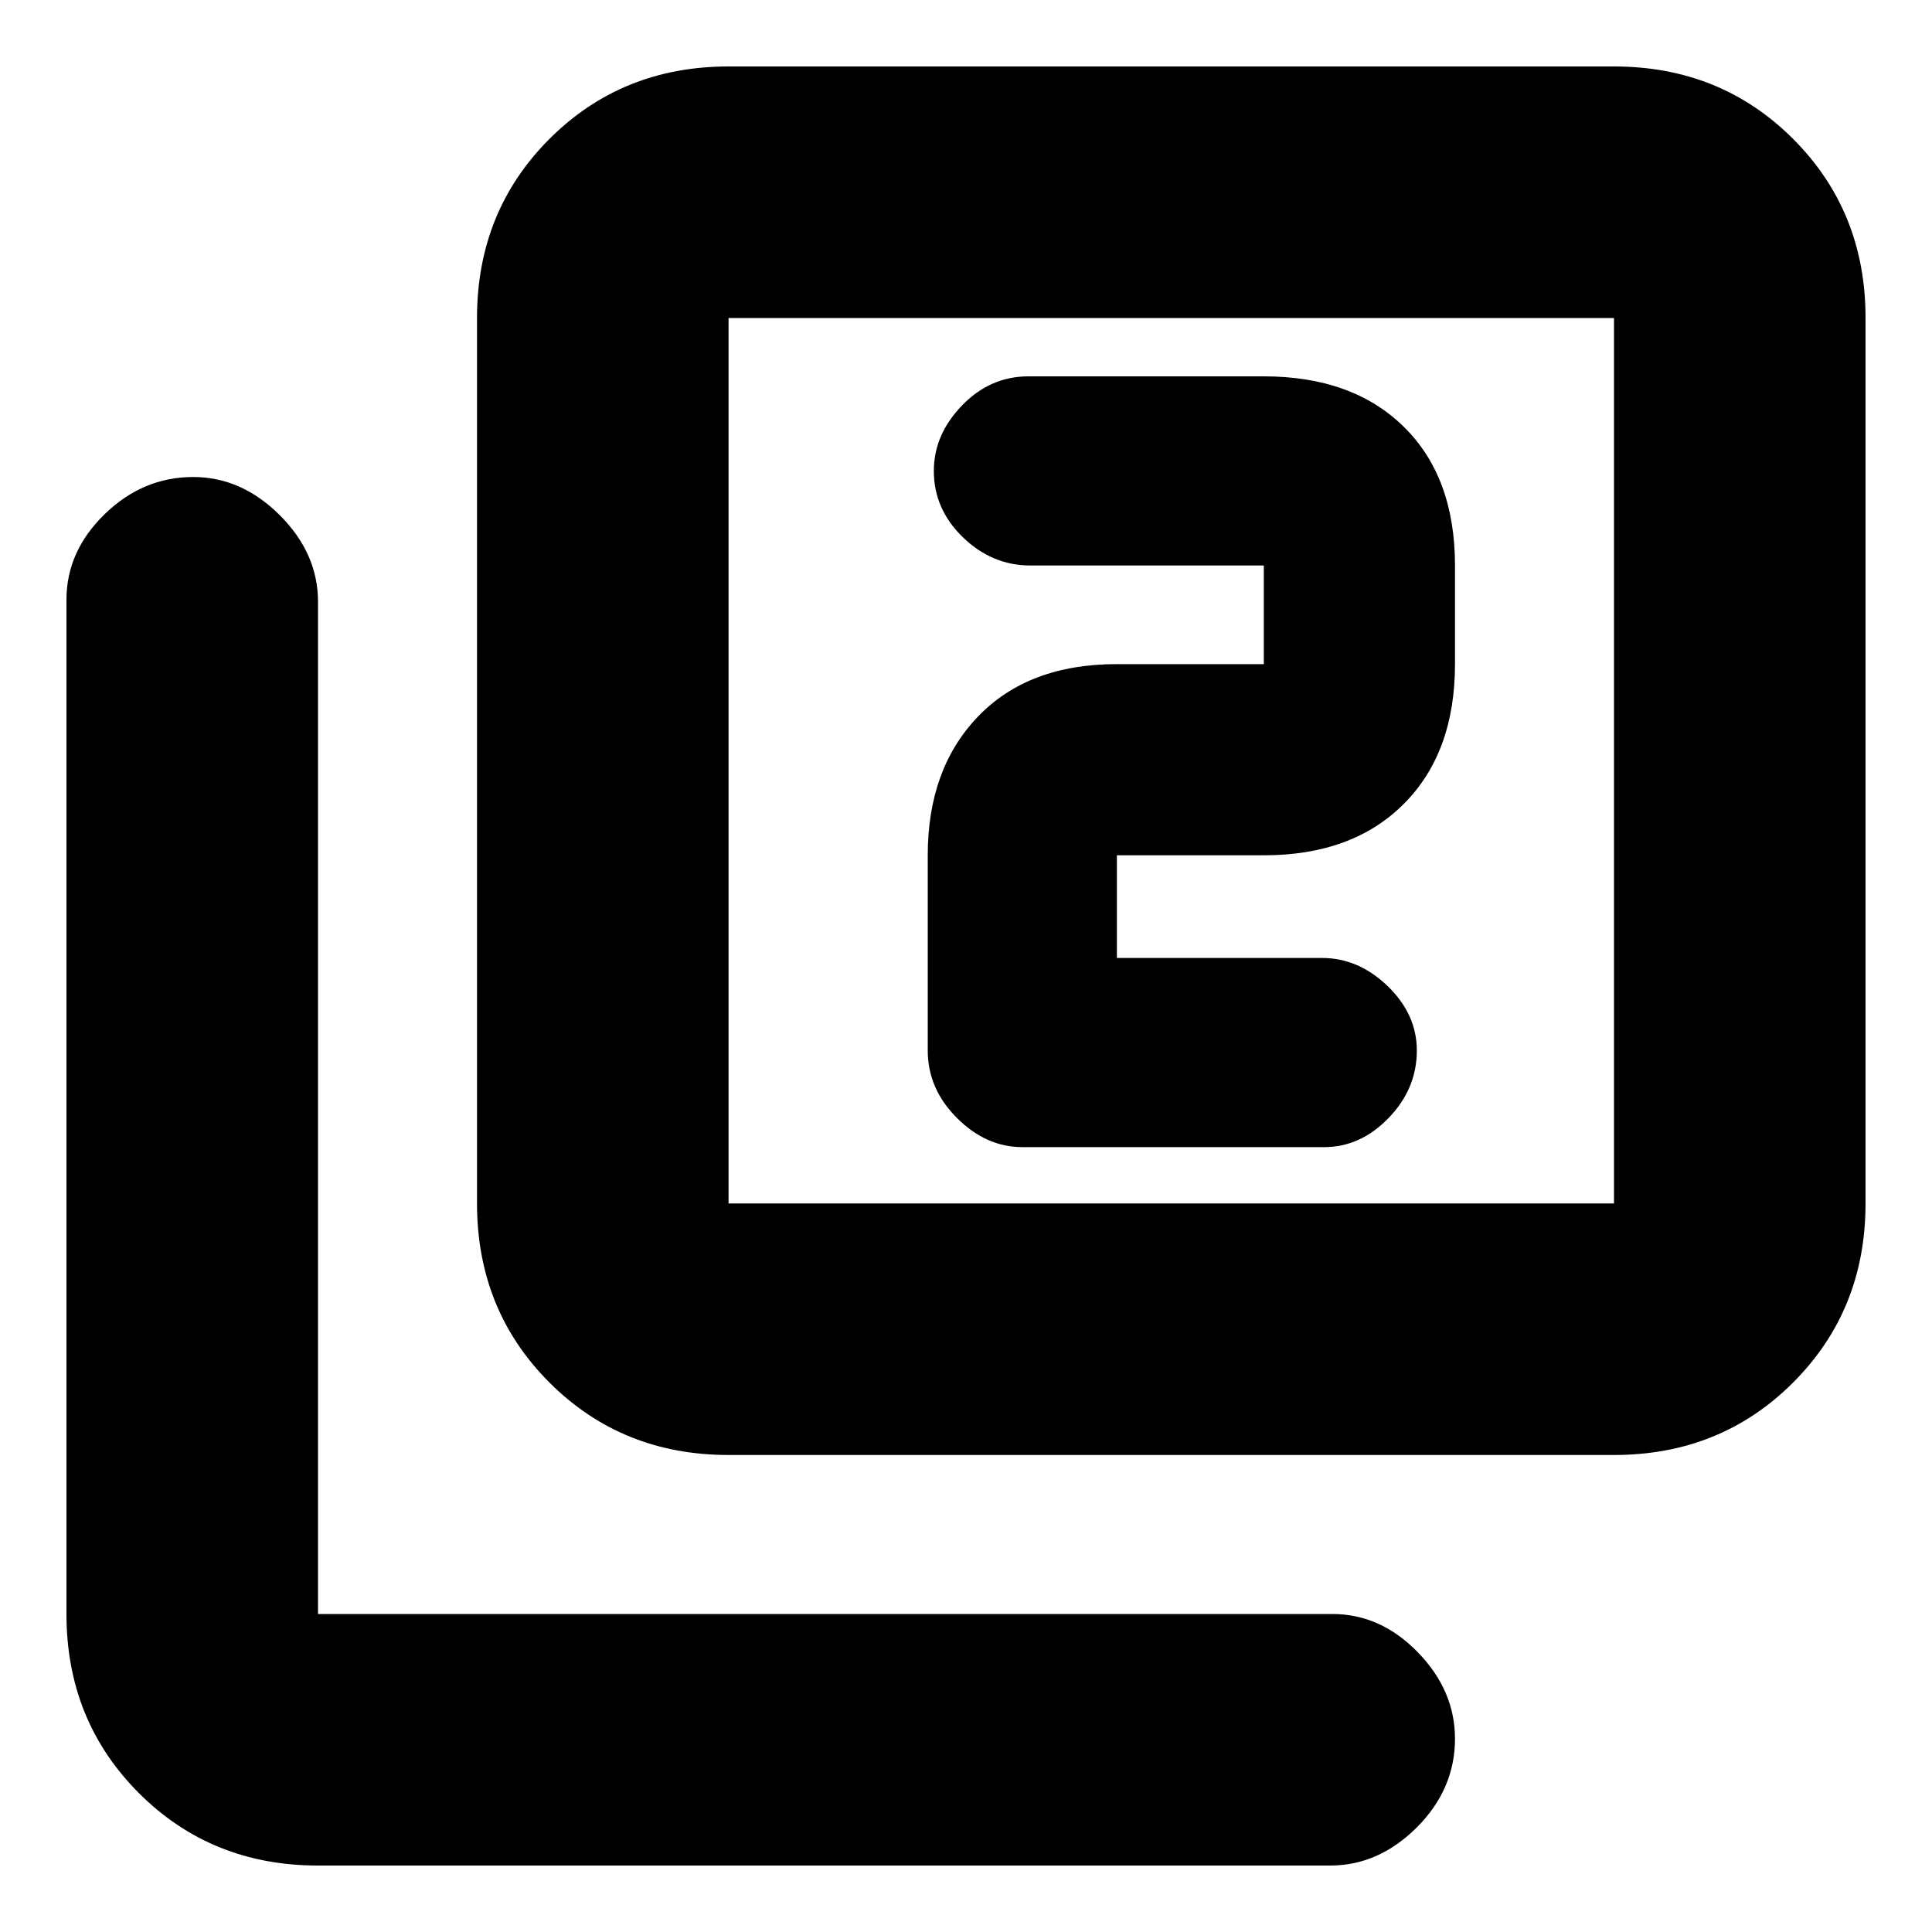 <svg xmlns="http://www.w3.org/2000/svg" height="20" width="20"><path d="M10.583 11.875H13.708Q14.083 11.875 14.375 11.573Q14.667 11.271 14.667 10.875Q14.667 10.5 14.365 10.208Q14.062 9.917 13.688 9.917H11.562V8.854Q11.562 8.854 11.562 8.854Q11.562 8.854 11.562 8.854H13.083Q14 8.854 14.531 8.323Q15.062 7.792 15.062 6.875V5.854Q15.062 4.938 14.531 4.417Q14 3.896 13.083 3.896H10.646Q10.25 3.896 9.958 4.198Q9.667 4.5 9.667 4.875Q9.667 5.271 9.969 5.563Q10.271 5.854 10.667 5.854H13.083Q13.083 5.854 13.083 5.854Q13.083 5.854 13.083 5.854V6.875Q13.083 6.875 13.083 6.875Q13.083 6.875 13.083 6.875H11.562Q10.646 6.875 10.125 7.417Q9.604 7.958 9.604 8.854V10.875Q9.604 11.271 9.906 11.573Q10.208 11.875 10.583 11.875ZM7.542 15.062Q6.438 15.062 5.688 14.312Q4.938 13.562 4.938 12.458V3.292Q4.938 2.188 5.688 1.438Q6.438 0.688 7.542 0.688H16.708Q17.812 0.688 18.562 1.438Q19.312 2.188 19.312 3.292V12.458Q19.312 13.562 18.562 14.312Q17.812 15.062 16.708 15.062ZM7.542 12.458H16.708Q16.708 12.458 16.708 12.458Q16.708 12.458 16.708 12.458V3.292Q16.708 3.292 16.708 3.292Q16.708 3.292 16.708 3.292H7.542Q7.542 3.292 7.542 3.292Q7.542 3.292 7.542 3.292V12.458Q7.542 12.458 7.542 12.458Q7.542 12.458 7.542 12.458ZM3.292 19.312Q2.188 19.312 1.438 18.562Q0.688 17.812 0.688 16.708V6.208Q0.688 5.708 1.083 5.323Q1.479 4.938 2 4.938Q2.5 4.938 2.896 5.333Q3.292 5.729 3.292 6.229V16.708Q3.292 16.708 3.292 16.708Q3.292 16.708 3.292 16.708H13.792Q14.292 16.708 14.677 17.104Q15.062 17.5 15.062 18Q15.062 18.521 14.667 18.917Q14.271 19.312 13.771 19.312ZM7.542 3.292Q7.542 3.292 7.542 3.292Q7.542 3.292 7.542 3.292V12.458Q7.542 12.458 7.542 12.458Q7.542 12.458 7.542 12.458Q7.542 12.458 7.542 12.458Q7.542 12.458 7.542 12.458V3.292Q7.542 3.292 7.542 3.292Q7.542 3.292 7.542 3.292Z"/></svg>